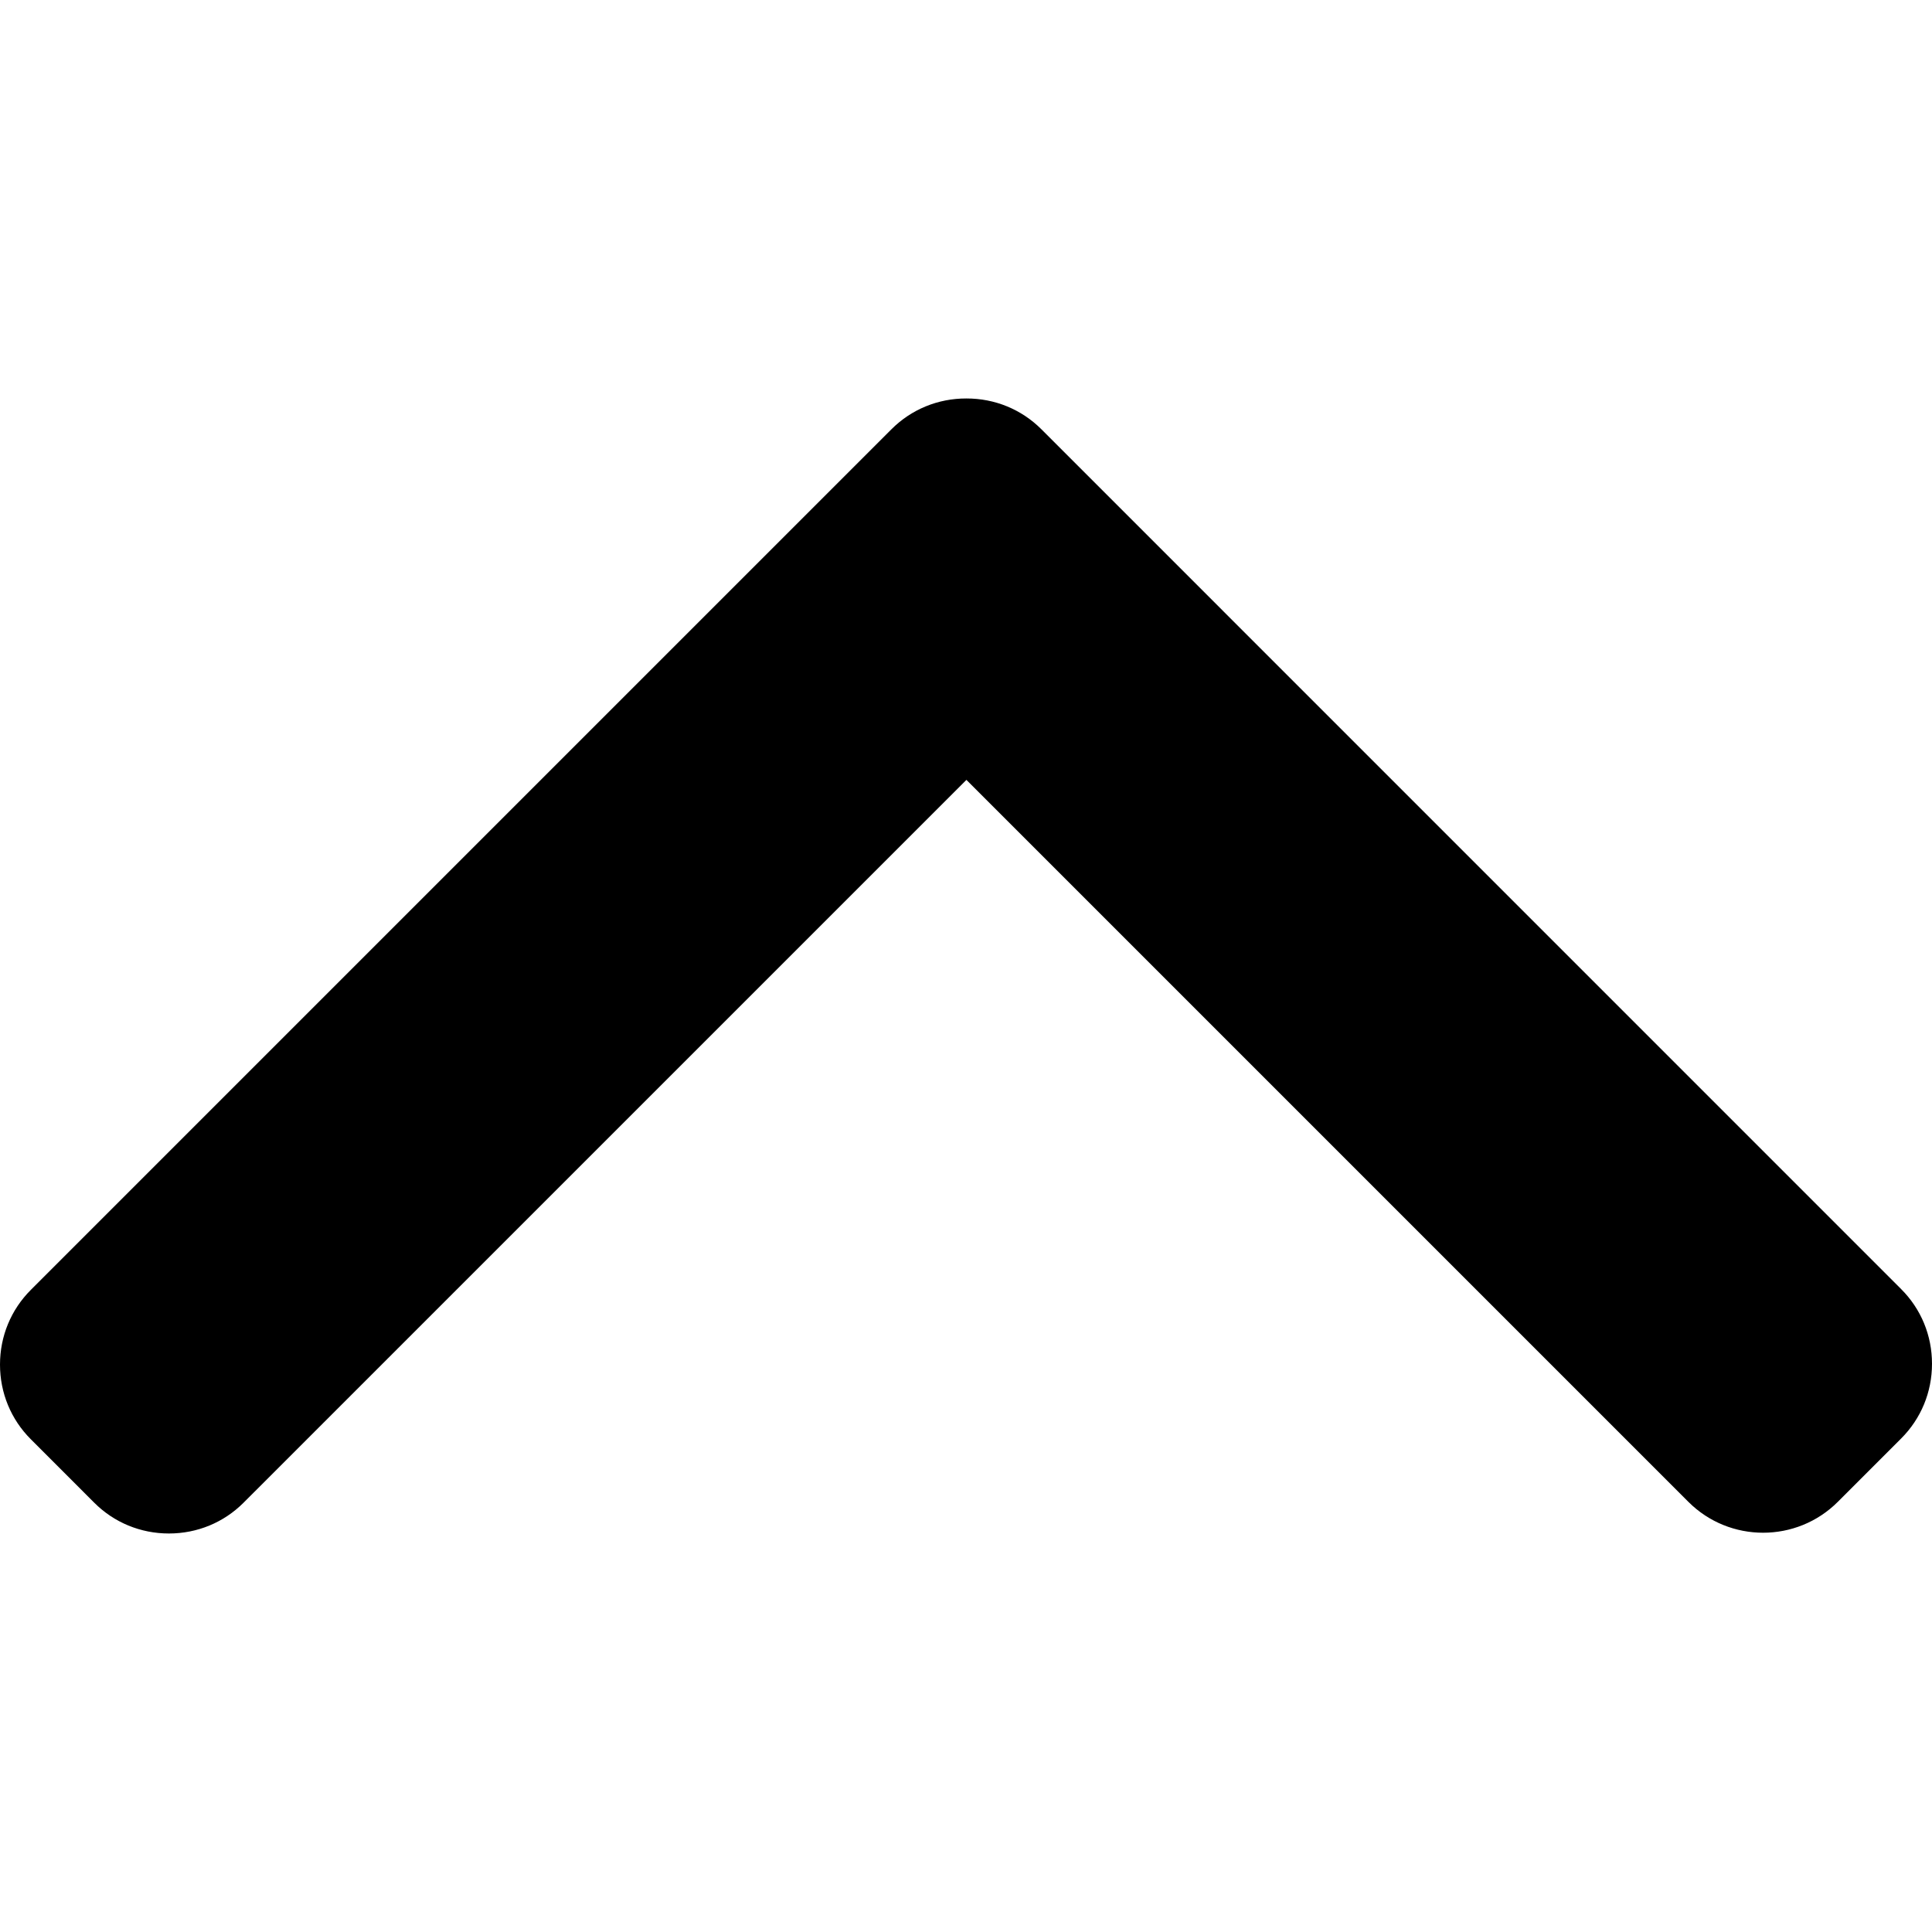 <svg width="60" height="60" viewBox="0 0 60 60" fill="none" xmlns="http://www.w3.org/2000/svg">
<path d="M30.013 24.22L7.566 46.666C6.949 47.284 6.125 47.624 5.246 47.624C4.366 47.624 3.542 47.284 2.925 46.666L0.959 44.699C0.34 44.082 0 43.257 0 42.378C0 41.499 0.34 40.675 0.959 40.057L27.684 13.332C28.303 12.712 29.131 12.373 30.011 12.375C30.895 12.373 31.722 12.712 32.342 13.332L59.041 40.033C59.66 40.65 60 41.474 60 42.353C60 43.233 59.66 44.056 59.041 44.675L57.075 46.641C55.796 47.92 53.713 47.92 52.434 46.641L30.013 24.22Z" fill="currentColor"/>
</svg>
